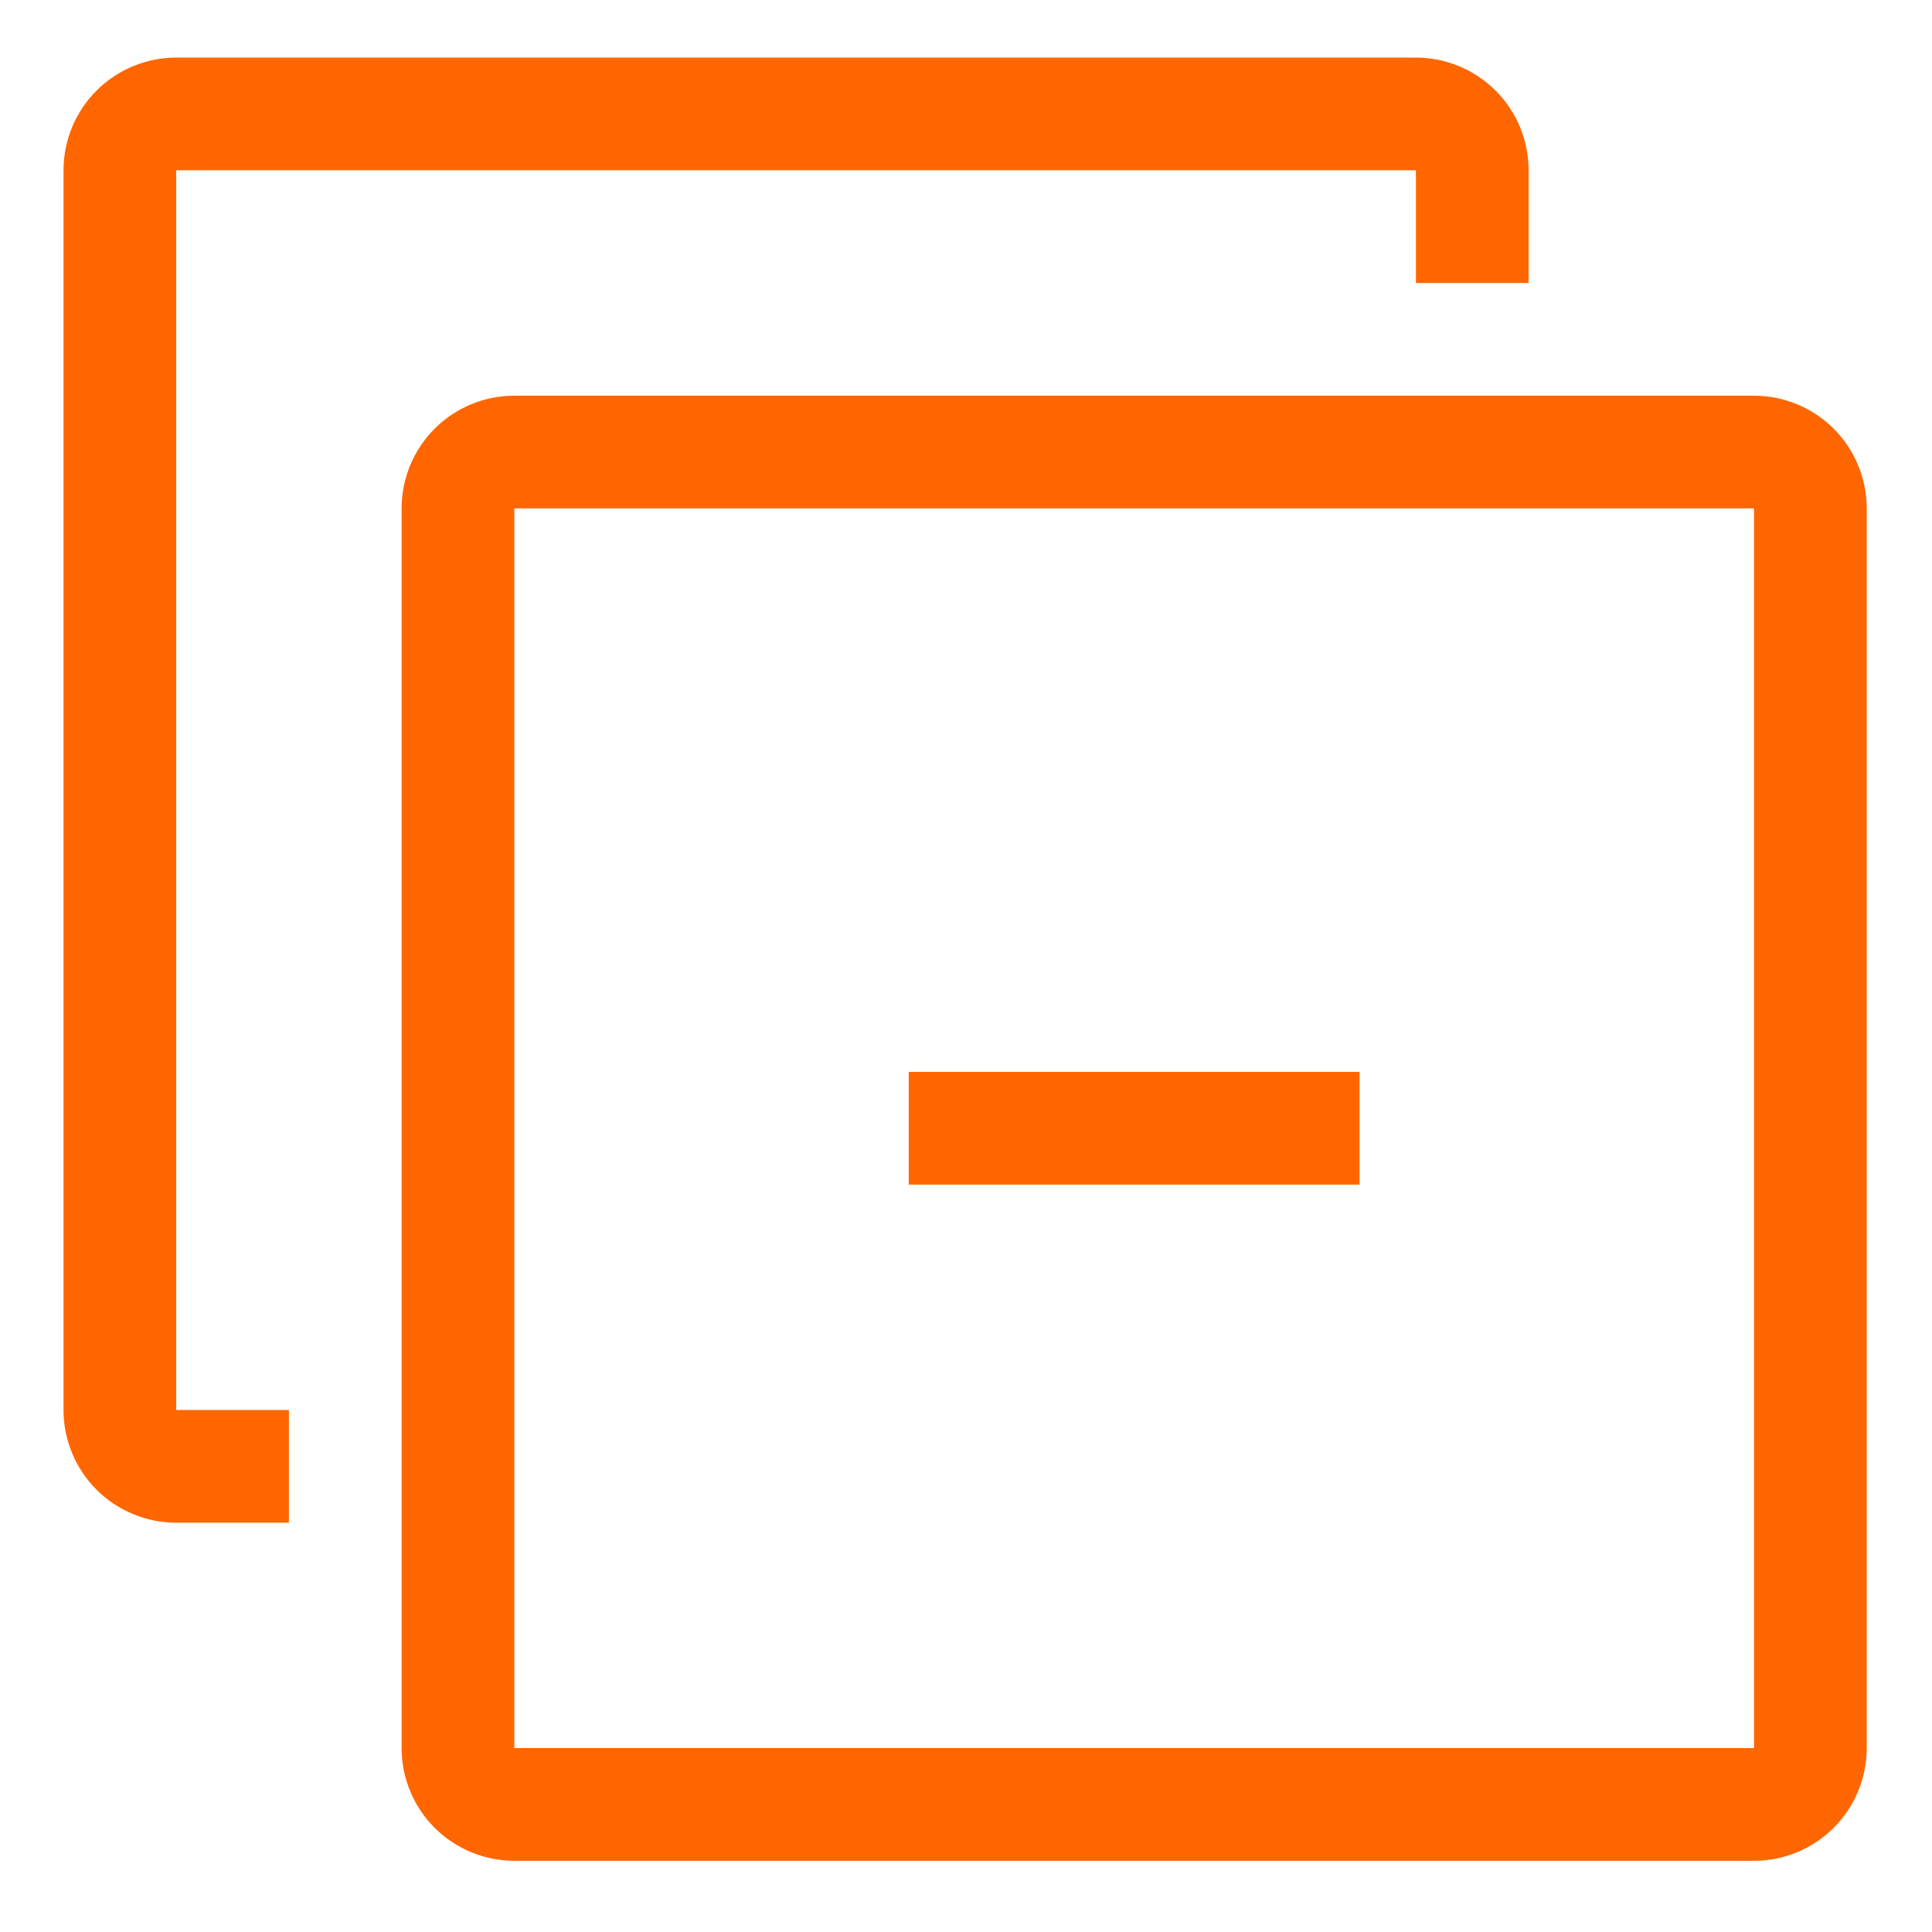 <?xml version="1.0" encoding="UTF-8" standalone="no"?>
<svg
   width="64"
   height="64"
   version="1.1"
   viewBox="0 0 48 48"
   id="svg10"
   sodipodi:docname="layer_remove.svg"
   inkscape:version="1.3 (0e150ed6c4, 2023-07-21)"
   inkscape:export-filename="..\Documents\Godot4_Projects\Orange_Tiles\Svgs\layer_add.png"
   inkscape:export-xdpi="192"
   inkscape:export-ydpi="192"
   xmlns:inkscape="http://www.inkscape.org/namespaces/inkscape"
   xmlns:sodipodi="http://sodipodi.sourceforge.net/DTD/sodipodi-0.dtd"
   xmlns="http://www.w3.org/2000/svg"
   xmlns:svg="http://www.w3.org/2000/svg">
  <defs
     id="defs14" />
  <sodipodi:namedview
     id="namedview12"
     pagecolor="#ffffff"
     bordercolor="#000000"
     borderopacity="0.25"
     inkscape:showpageshadow="2"
     inkscape:pageopacity="0.0"
     inkscape:pagecheckerboard="0"
     inkscape:deskcolor="#d1d1d1"
     inkscape:document-units="pt"
     showgrid="false"
     inkscape:zoom="7.1057143"
     inkscape:cx="20.546844"
     inkscape:cy="35.956976"
     inkscape:window-width="2560"
     inkscape:window-height="1369"
     inkscape:window-x="-8"
     inkscape:window-y="5"
     inkscape:window-maximized="1"
     inkscape:current-layer="svg10" />
  <g
     id="g8"
     transform="matrix(0.08,0,0,0.08,-4.022,1.431)"
     style="fill:#ff6600">
    <path
       d="M 595,105 H 210 c -9.281,0 -18.184,3.688 -24.75,10.25 C 178.688,121.816 175,130.719 175,140 v 385 c 0,9.281 3.688,18.184 10.25,24.75 6.566,6.562 15.469,10.25 24.75,10.25 h 385 c 9.281,0 18.184,-3.688 24.75,-10.25 C 626.312,543.184 630,534.281 630,525 V 140 c 0,-9.281 -3.688,-18.184 -10.25,-24.75 C 613.184,108.688 604.281,105 595,105 Z m 0,420 H 210 V 140 h 385 z"
       id="path2"
       style="fill:#ff6600;fill-opacity:1;stroke:none" />
    <path
       d="m 105,35 h 385 v 35 h 35 V 35 C 525,25.719 521.312,16.816 514.75,10.25 508.184,3.688 499.281,0 490,0 H 105 C 95.719,0 86.816,3.688 80.25,10.25 73.688,16.816 70,25.719 70,35 v 385 c 0,9.281 3.688,18.184 10.25,24.75 C 86.816,451.312 95.719,455 105,455 h 35 v -35 h -35 z"
       id="path4"
       style="fill:#ff6600" />
    <path
       d="m 472.5,350 v -35 h -140 v 35 z"
       id="path6"
       style="fill:#ff6600"
       sodipodi:nodetypes="ccccc" />
  </g>
</svg>
